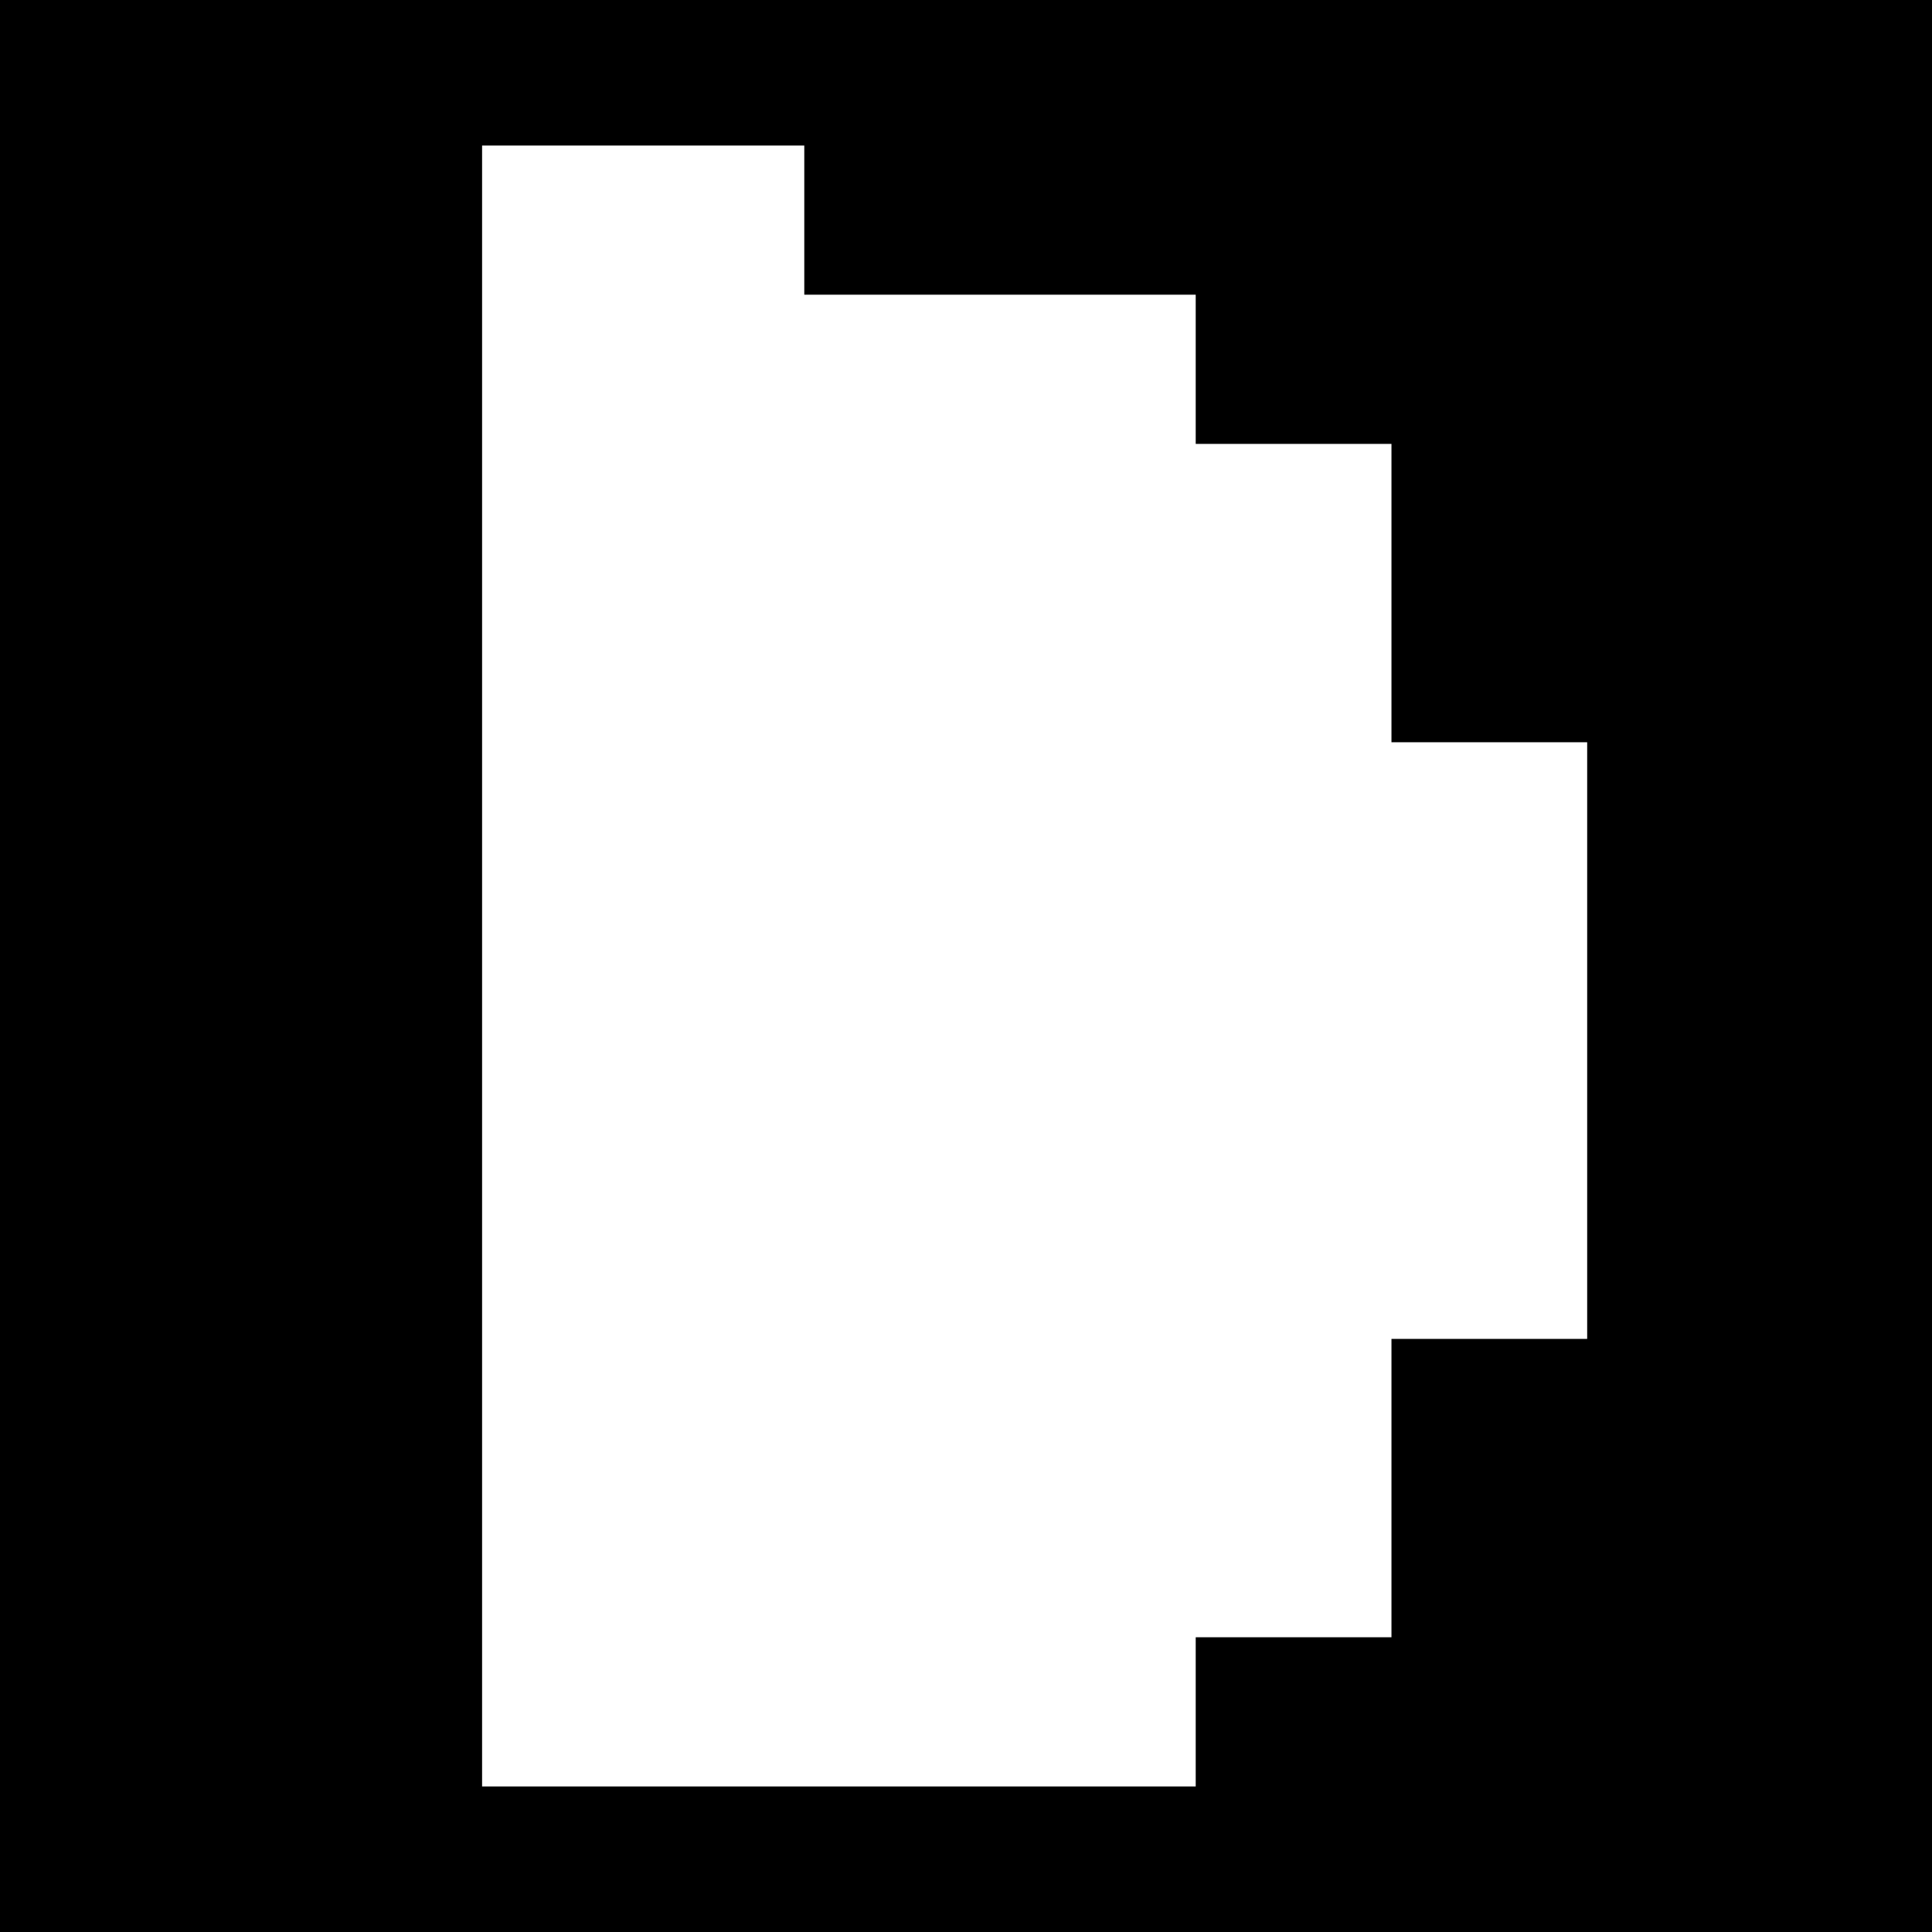 <?xml version="1.0" encoding="UTF-8"?><svg id="Schwarz" xmlns="http://www.w3.org/2000/svg" viewBox="0 0 1080 1080"><path d="M0,1080H1080V0H0V1080ZM269.49,81.35h180.11v83.39h218.81v83.39h109.43v166.78h109.4v333.56h-109.4v166.78h-109.43v83.39H269.49V81.35Z"/></svg>